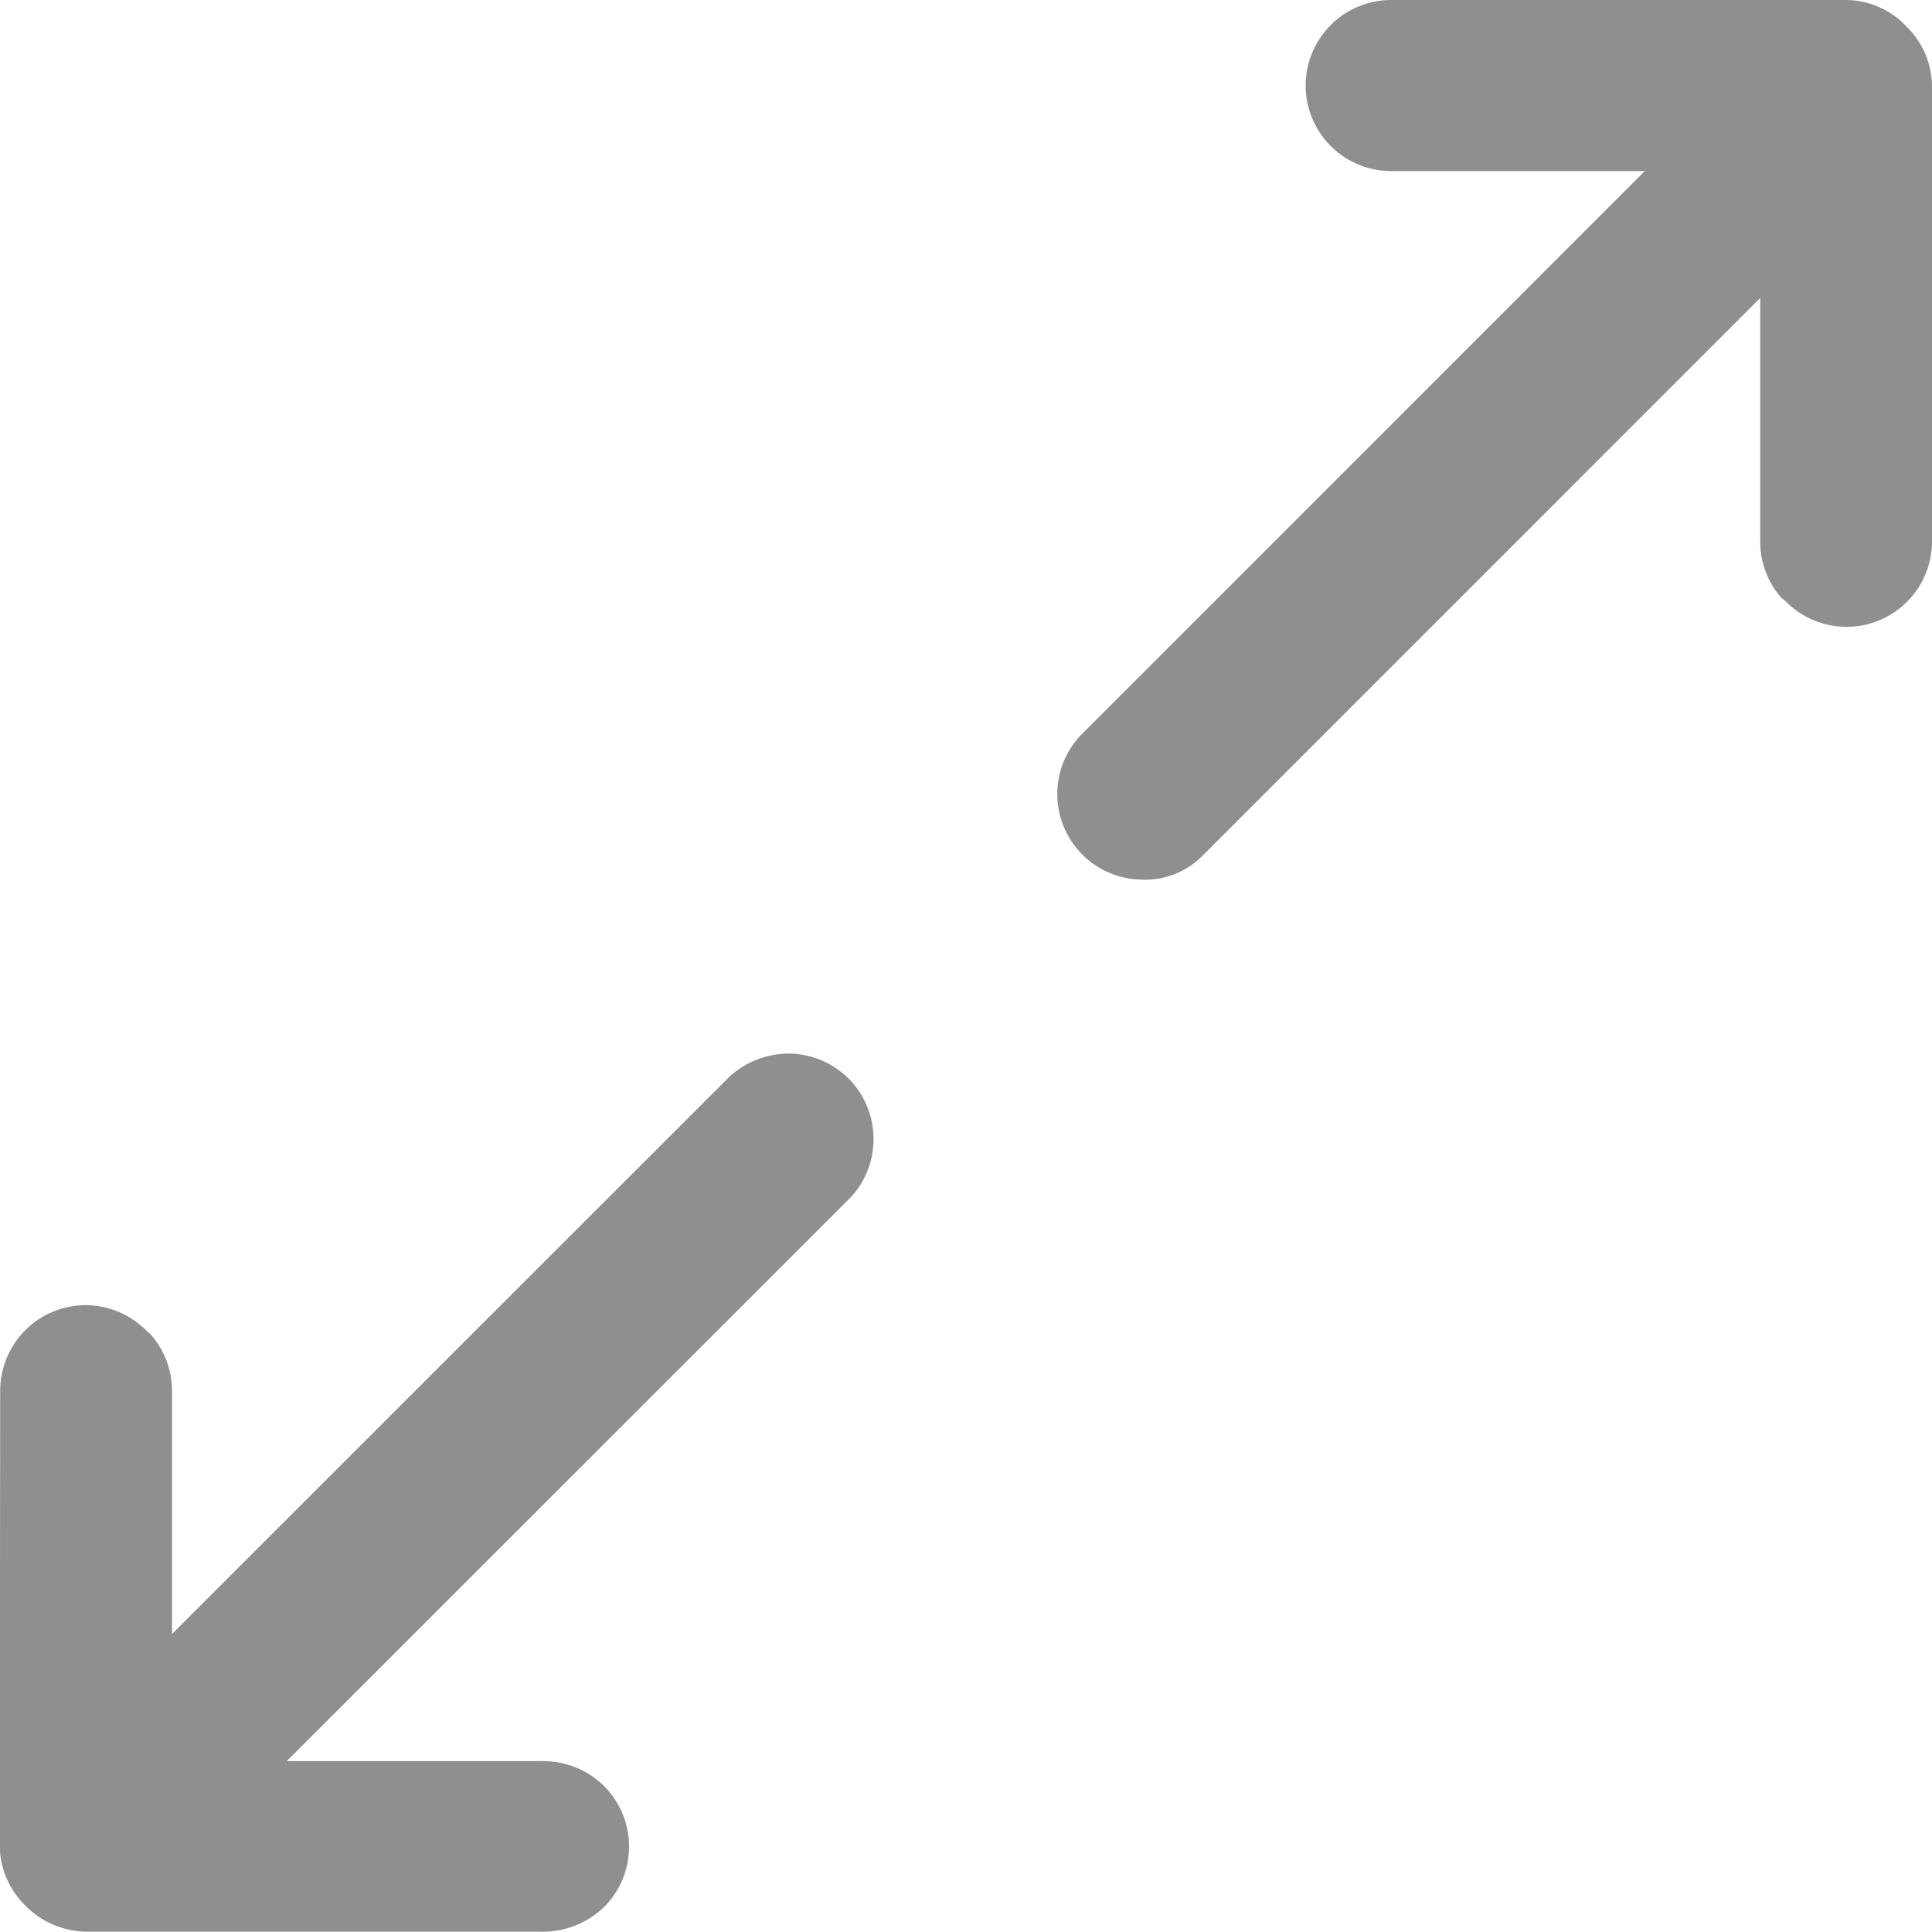 <svg data-name="Component 652 – 18" height="22" id="Component_652_18" viewBox="0 0 22 22" width="22"
     xmlns="http://www.w3.org/2000/svg">
  <g data-name="Group 3539" id="Group_3539" transform="translate(0 0)">
    <g data-name="Group 3537" id="Group_3537" opacity="0.7" transform="translate(-935.092 -526.877)">
      <path
        d="M944.783,538.688a.973.973,0,0,0-.677-.313,1.006,1.006,0,0,0-.7.255l-6.355,6.354V542.22a.966.966,0,0,0-.25-.654l-.044-.039a.982.982,0,0,0-.69-.288h-.006a.976.976,0,0,0-.967.98l-.005,5.172a.962.962,0,0,0,.289.682.985.985,0,0,0,.7.3h5.169a1,1,0,0,0,.743-.3.976.976,0,0,0-.039-1.377.994.994,0,0,0-.7-.265h-2.894L944.79,540A.978.978,0,0,0,944.783,538.688Z"
        data-name="Path 1879"
        fill="#606060"
        id="Path_1879" transform="translate(0 0.5)"/>
      <path
        d="M954.882,533.675l.06.052a.978.978,0,0,0,.691.288h.006a.973.973,0,0,0,.967-.979v-5.173a.957.957,0,0,0-.288-.681l-.021-.022a.953.953,0,0,0-.679-.283h-5.17a.974.974,0,1,0,0,1.948h2.888l-6.426,6.427a.974.974,0,0,0,.686,1.641.918.918,0,0,0,.7-.268l6.354-6.355v2.765A.97.97,0,0,0,954.882,533.675Z"
        data-name="Path 1880"
        fill="#606060"
        id="Path_1880" transform="translate(0.486)"/>
    </g>
  </g>
</svg>
